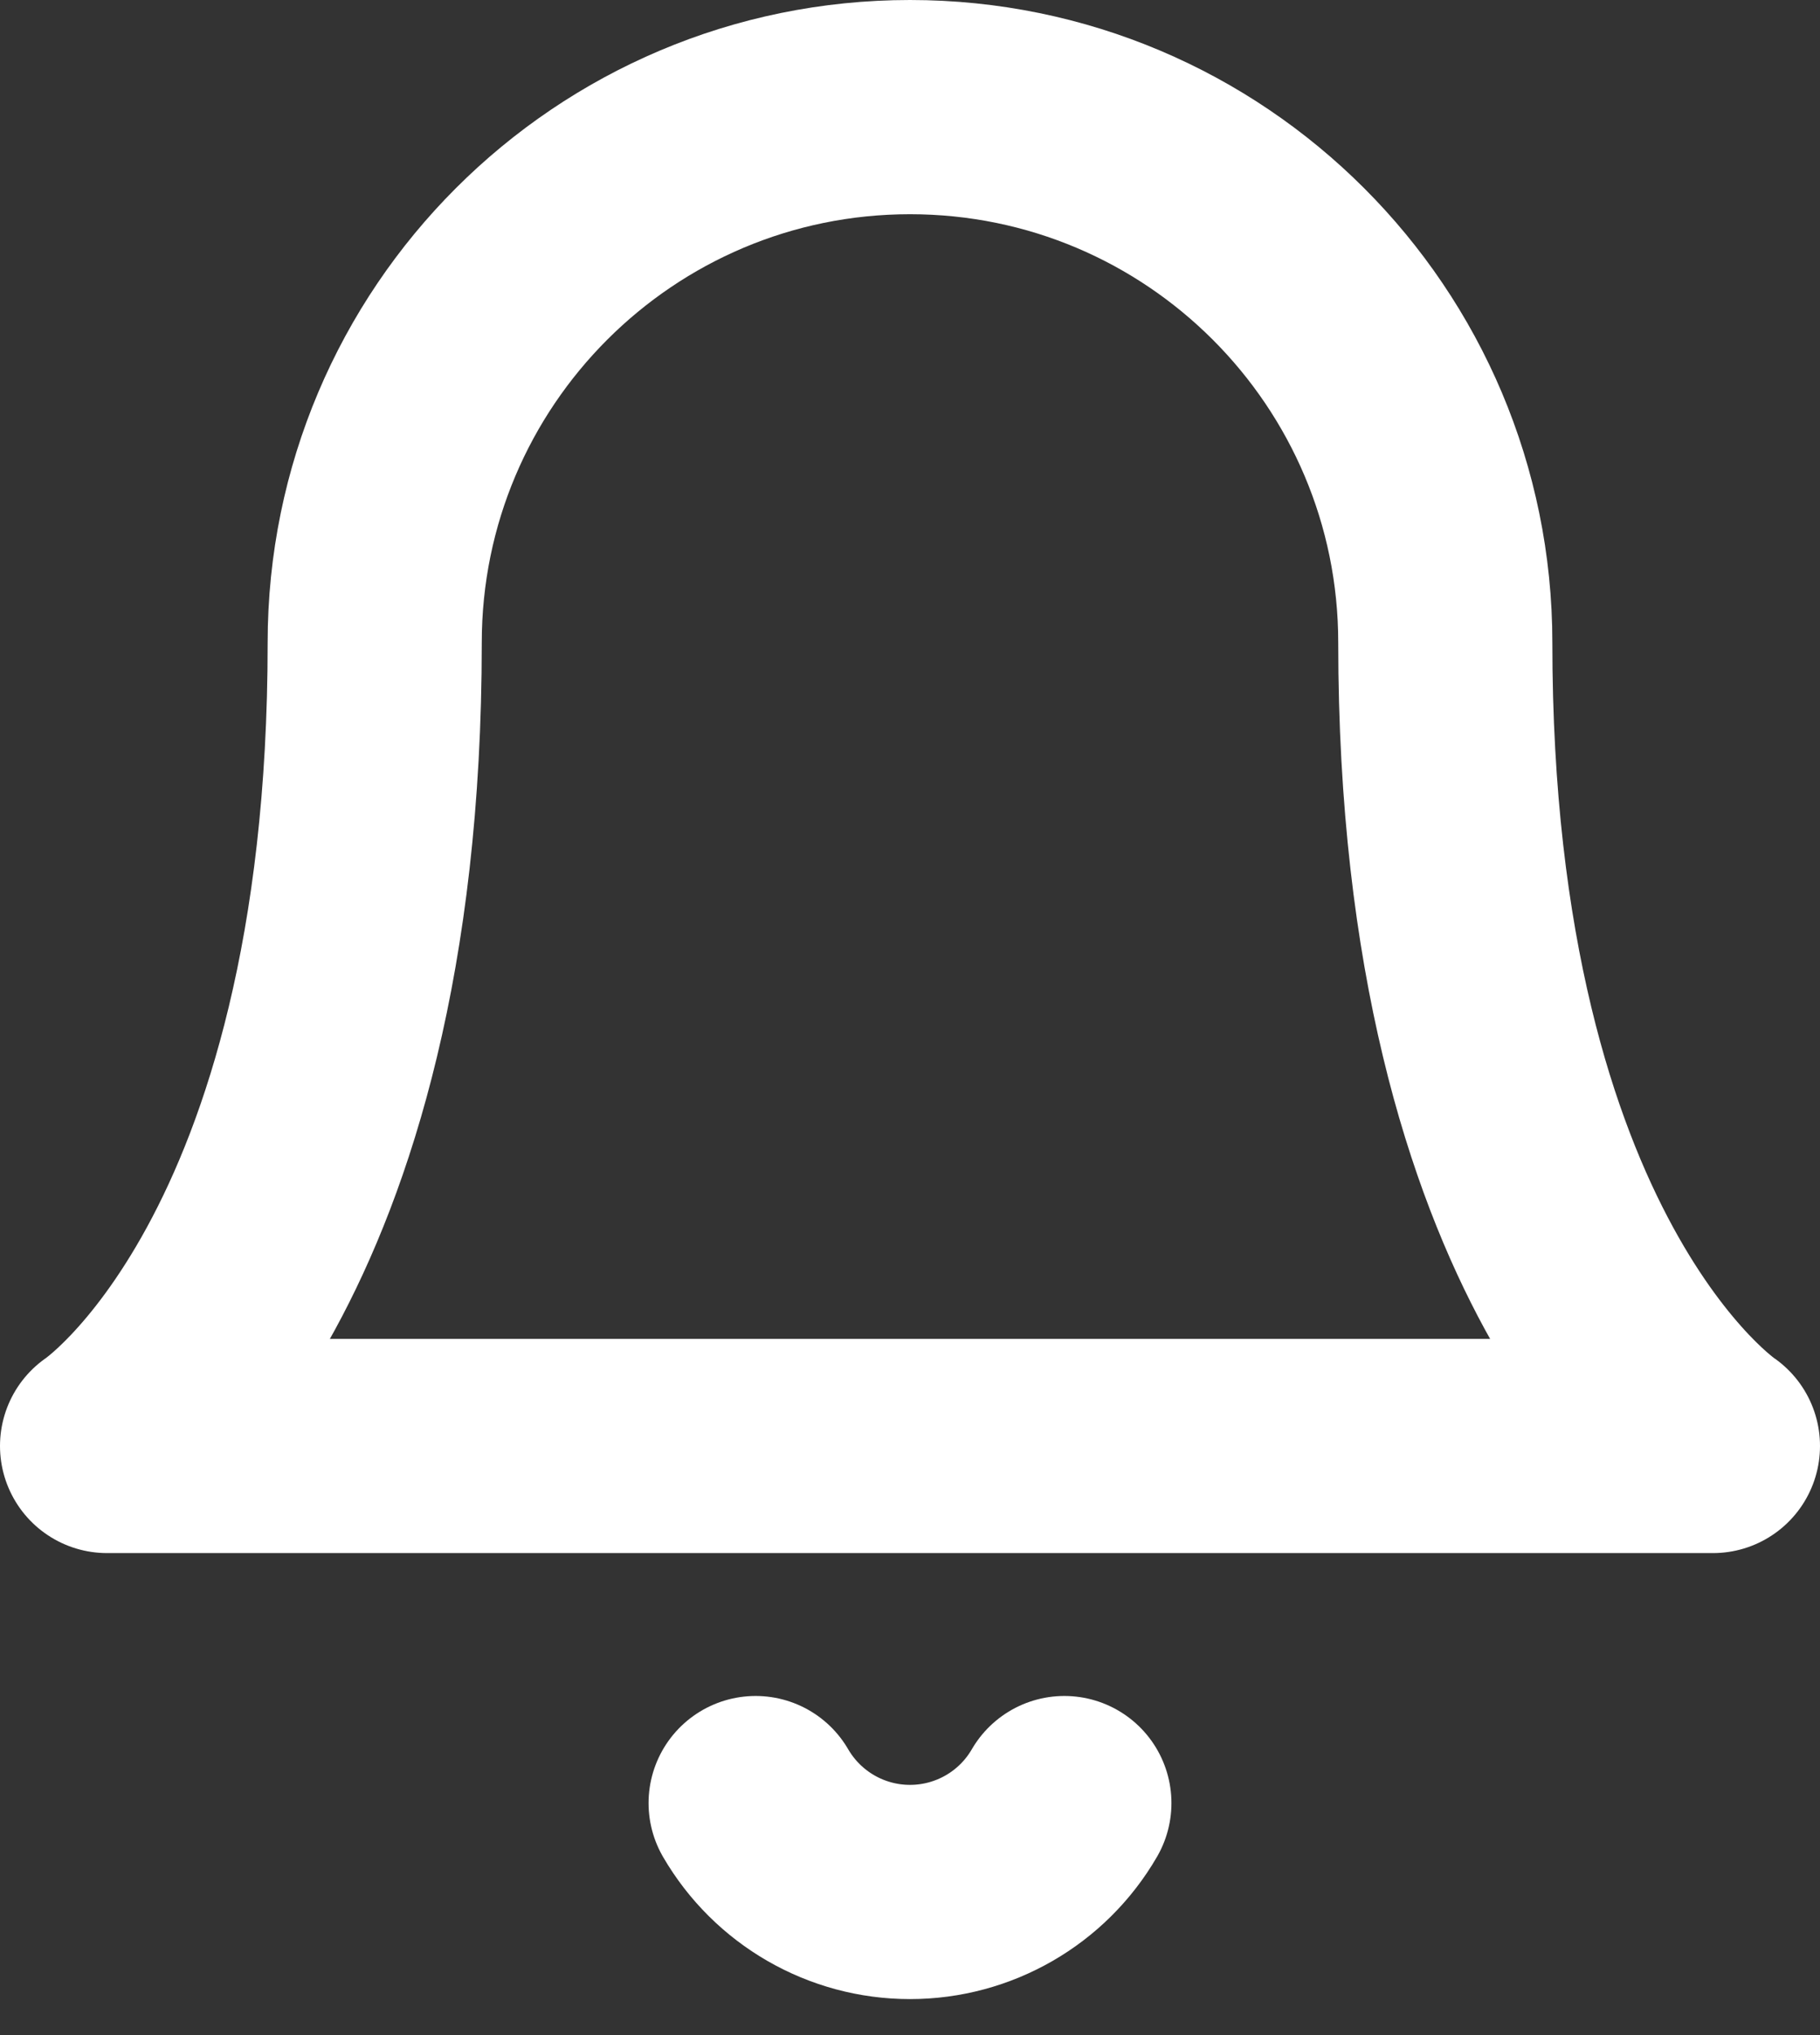<svg width="17" height="19" viewBox="0 0 17 19" fill="none" xmlns="http://www.w3.org/2000/svg">
<rect x="0" y="0" width="17" height="19" fill="#333333" stroke="none"/>
<path d="M13.5 6C13.5 3.239 11.261 1 8.5 1C5.739 1 3.5 3.239 3.5 6C3.5 11.833 1 13.5 1 13.5H16C16 13.5 13.5 11.833 13.5 6" stroke="white" stroke-width="2" stroke-linecap="round" stroke-linejoin="round"/>
<path d="M9.942 16.834C9.644 17.348 9.094 17.664 8.5 17.664C7.906 17.664 7.357 17.348 7.058 16.834" stroke="white" stroke-width="2" stroke-linecap="round" stroke-linejoin="round"/>
</svg>
